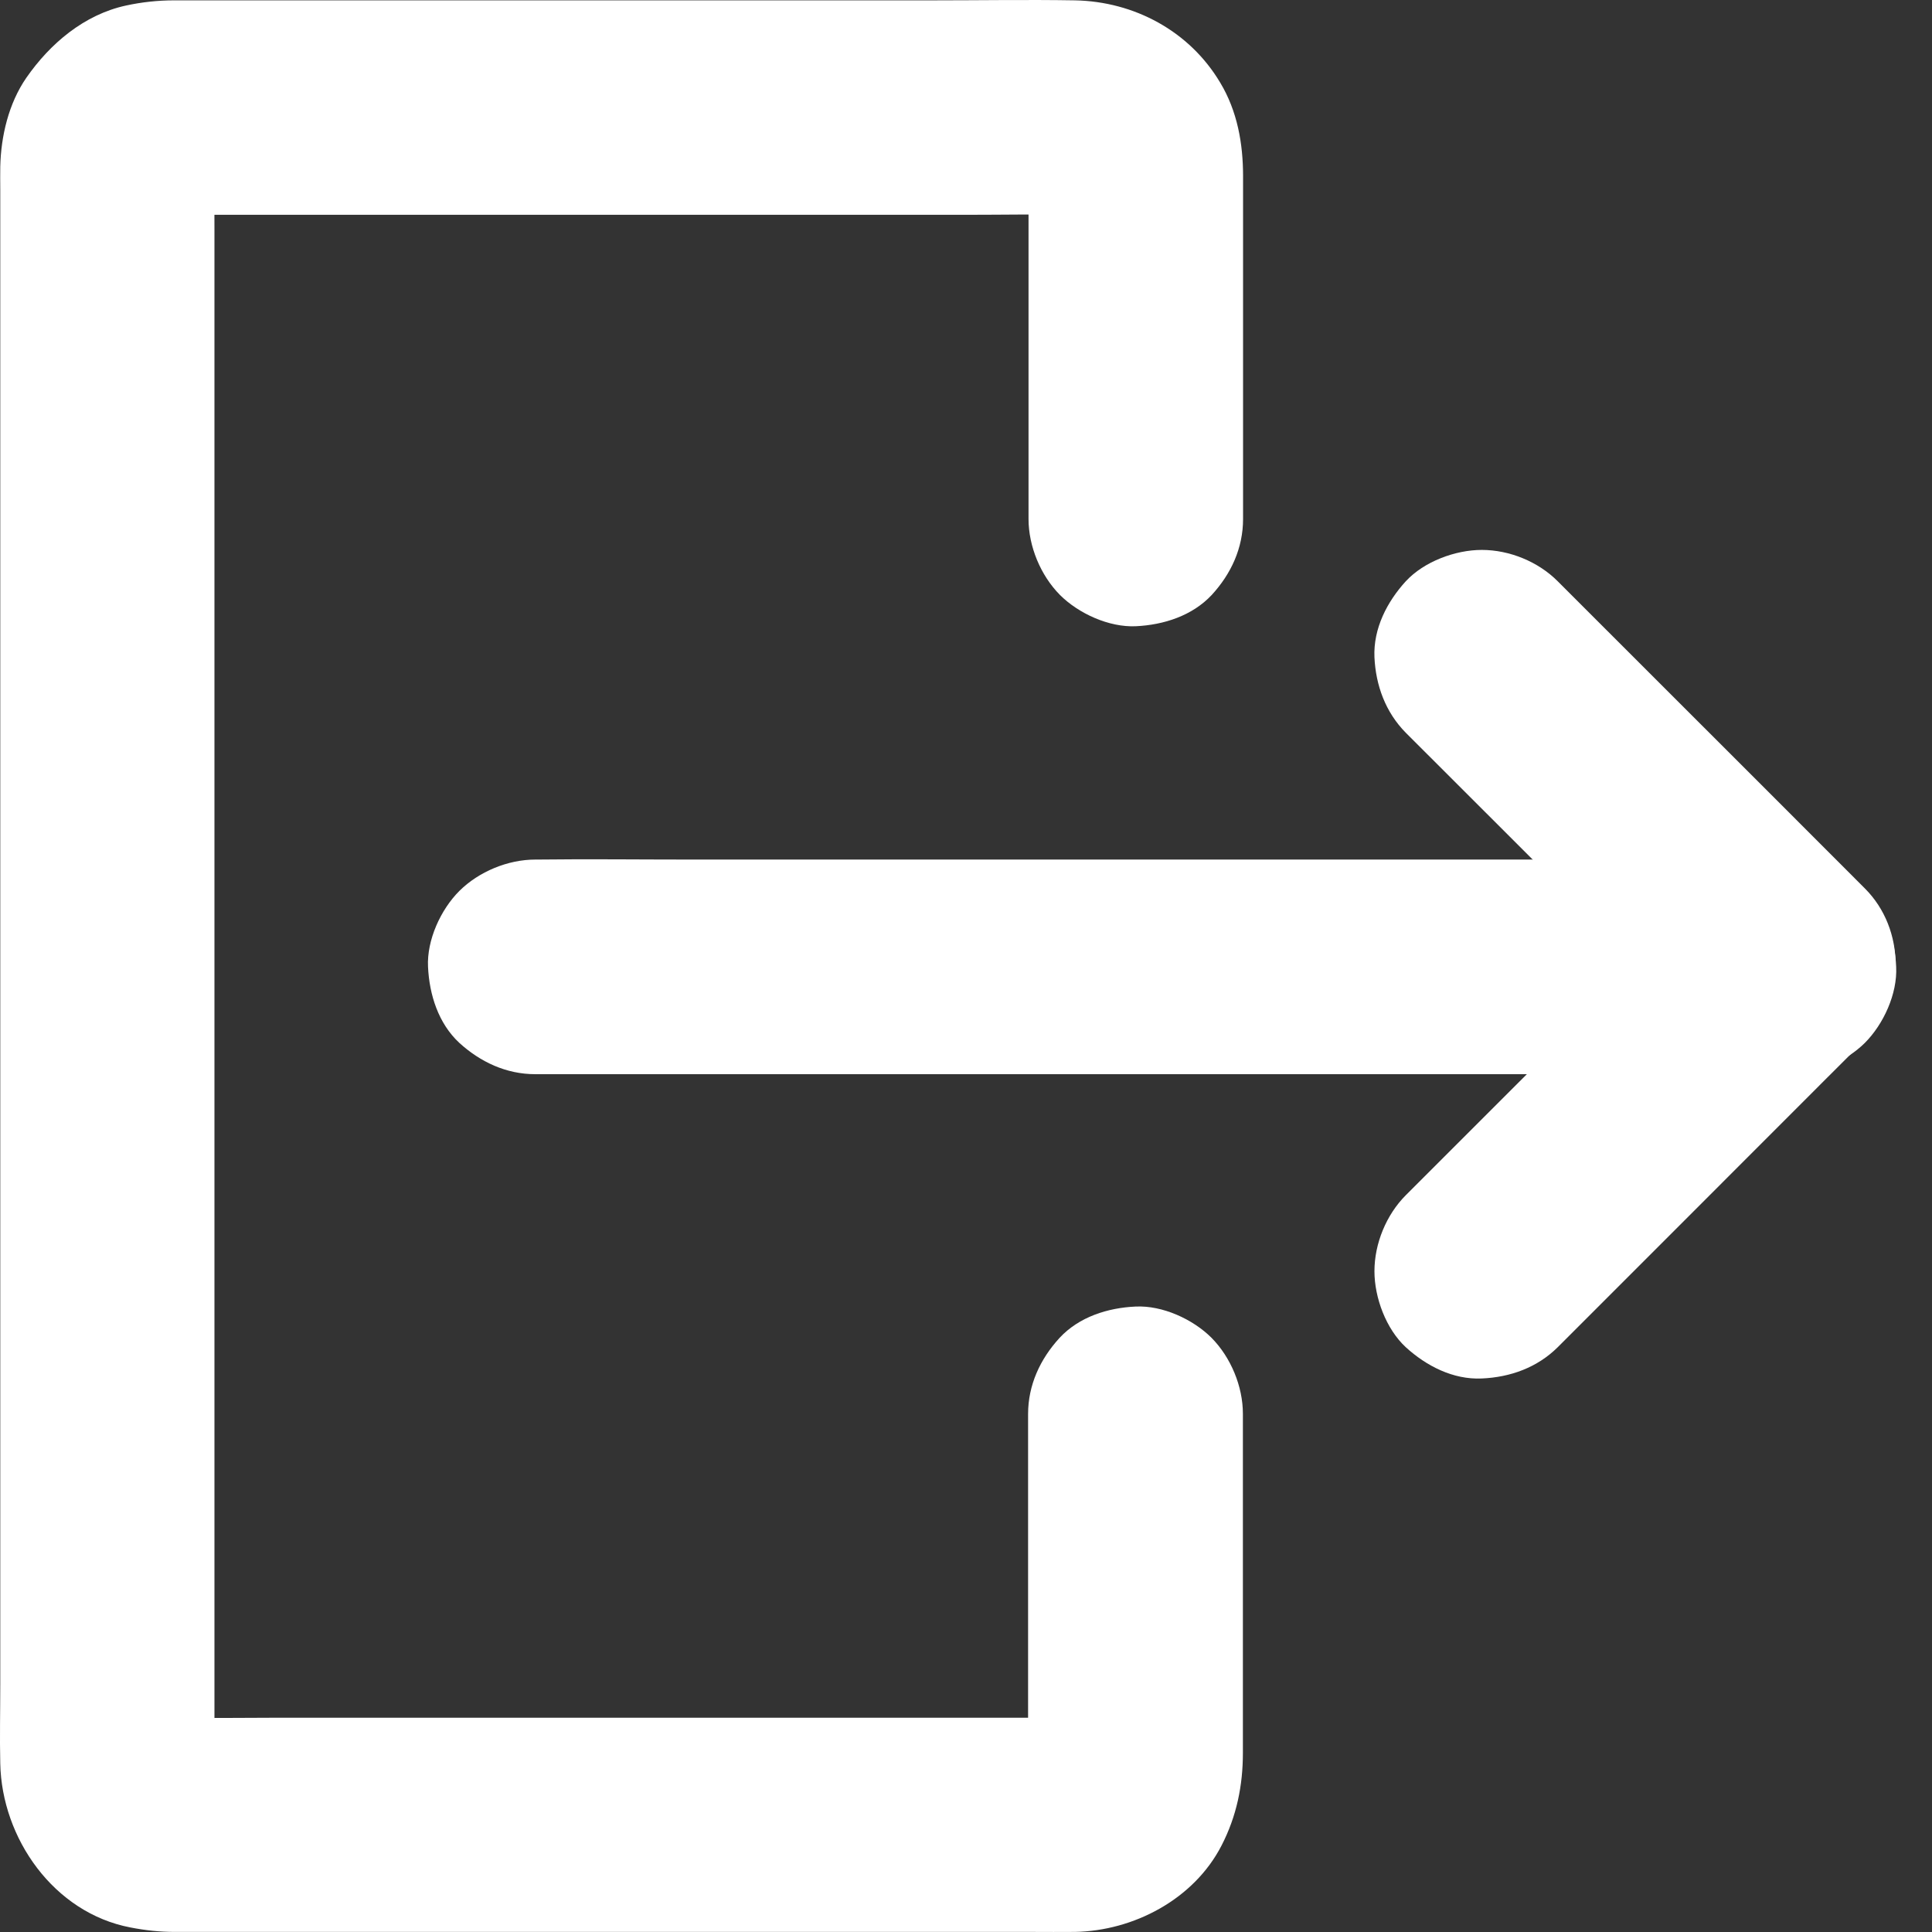<svg width="22" height="22" viewBox="0 0 22 22" fill="none" xmlns="http://www.w3.org/2000/svg">
<rect x="0" y="0" width="22" height="22" fill="#333333" stroke="none"/>
<path d="M11.707 16.102C11.707 17.275 11.707 18.451 11.707 19.623C11.707 19.809 11.722 20.002 11.7 20.186C11.714 20.078 11.729 19.968 11.743 19.861C11.734 19.917 11.719 19.968 11.7 20.019C11.741 19.922 11.783 19.824 11.822 19.729C11.795 19.79 11.763 19.843 11.724 19.897C11.787 19.814 11.851 19.733 11.915 19.65C11.873 19.702 11.829 19.746 11.778 19.785C11.861 19.721 11.941 19.658 12.024 19.594C11.98 19.626 11.934 19.653 11.885 19.675C11.983 19.633 12.081 19.592 12.176 19.553C12.125 19.572 12.073 19.587 12.02 19.597C12.127 19.582 12.237 19.567 12.345 19.553C12.227 19.567 12.105 19.56 11.988 19.56C11.741 19.56 11.492 19.56 11.245 19.56C10.419 19.56 9.593 19.56 8.767 19.56C7.76 19.56 6.751 19.56 5.744 19.56C4.879 19.56 4.014 19.56 3.148 19.56C2.738 19.56 2.327 19.567 1.917 19.56C1.88 19.56 1.841 19.558 1.804 19.553C1.912 19.567 2.022 19.582 2.129 19.597C2.076 19.587 2.024 19.572 1.973 19.553C2.071 19.594 2.168 19.636 2.264 19.675C2.215 19.653 2.168 19.626 2.125 19.594C2.208 19.658 2.288 19.721 2.371 19.785C2.32 19.746 2.274 19.702 2.234 19.65C2.298 19.733 2.362 19.814 2.425 19.897C2.386 19.843 2.354 19.79 2.327 19.729C2.369 19.826 2.41 19.924 2.45 20.019C2.43 19.968 2.415 19.914 2.406 19.861C2.42 19.968 2.435 20.078 2.45 20.186C2.428 20 2.442 19.807 2.442 19.619C2.442 19.181 2.442 18.741 2.442 18.304C2.442 17.651 2.442 16.999 2.442 16.346C2.442 15.547 2.442 14.748 2.442 13.951C2.442 13.076 2.442 12.199 2.442 11.324C2.442 10.44 2.442 9.555 2.442 8.67C2.442 7.847 2.442 7.023 2.442 6.197C2.442 5.503 2.442 4.806 2.442 4.112C2.442 3.614 2.442 3.118 2.442 2.619C2.442 2.387 2.44 2.157 2.442 1.925C2.442 1.884 2.445 1.842 2.45 1.801C2.435 1.908 2.42 2.018 2.406 2.126C2.415 2.072 2.43 2.021 2.45 1.969C2.408 2.067 2.366 2.165 2.327 2.26C2.354 2.201 2.386 2.148 2.425 2.096C2.362 2.179 2.298 2.26 2.234 2.343C2.269 2.302 2.305 2.267 2.347 2.233C2.264 2.297 2.183 2.36 2.1 2.424C2.151 2.385 2.205 2.355 2.266 2.328C2.168 2.37 2.071 2.412 1.975 2.451C2.027 2.431 2.078 2.419 2.132 2.409C2.024 2.424 1.914 2.438 1.807 2.453C1.924 2.438 2.044 2.446 2.164 2.446C2.41 2.446 2.66 2.446 2.907 2.446C3.733 2.446 4.559 2.446 5.385 2.446C6.391 2.446 7.401 2.446 8.408 2.446C9.273 2.446 10.138 2.446 11.003 2.446C11.414 2.446 11.824 2.438 12.235 2.446C12.271 2.446 12.31 2.448 12.347 2.453C12.24 2.438 12.13 2.424 12.022 2.409C12.076 2.419 12.127 2.431 12.178 2.451C12.081 2.409 11.983 2.368 11.888 2.328C11.946 2.353 12 2.385 12.054 2.424C11.971 2.36 11.89 2.297 11.807 2.233C11.849 2.267 11.885 2.302 11.919 2.343C11.856 2.26 11.792 2.179 11.729 2.096C11.768 2.148 11.8 2.199 11.827 2.26C11.785 2.162 11.743 2.064 11.704 1.969C11.724 2.021 11.739 2.072 11.748 2.126C11.734 2.018 11.719 1.908 11.704 1.801C11.724 1.955 11.712 2.116 11.712 2.27C11.712 2.583 11.712 2.898 11.712 3.211C11.712 3.939 11.712 4.67 11.712 5.398C11.712 5.569 11.712 5.74 11.712 5.909C11.712 6.221 11.849 6.551 12.069 6.774C12.281 6.986 12.628 7.145 12.934 7.131C13.249 7.116 13.576 7.013 13.799 6.774C14.019 6.534 14.155 6.241 14.155 5.909C14.155 5.039 14.155 4.171 14.155 3.301C14.155 2.869 14.155 2.438 14.155 2.006C14.155 1.634 14.09 1.265 13.894 0.94C13.545 0.354 12.916 0.017 12.24 0.004C11.7 -0.005 11.159 0.004 10.619 0.004C9.52 0.004 8.422 0.004 7.323 0.004C6.189 0.004 5.055 0.004 3.921 0.004C3.276 0.004 2.628 0.004 1.983 0.004C1.799 0.004 1.614 0.024 1.435 0.063C0.959 0.166 0.57 0.496 0.299 0.887C0.099 1.177 0.011 1.549 0.003 1.898C0.001 1.984 0.003 2.067 0.003 2.152C0.003 2.712 0.003 3.274 0.003 3.834C0.003 4.775 0.003 5.716 0.003 6.656C0.003 7.808 0.003 8.961 0.003 10.112C0.003 11.305 0.003 12.497 0.003 13.69C0.003 14.755 0.003 15.818 0.003 16.884C0.003 17.651 0.003 18.416 0.003 19.184C0.003 19.482 -0.004 19.782 0.003 20.081C0.02 20.933 0.612 21.781 1.484 21.948C1.658 21.982 1.819 21.999 1.99 21.999C2.225 21.999 2.457 21.999 2.691 21.999C3.652 21.999 4.612 21.999 5.573 21.999C6.753 21.999 7.936 21.999 9.116 21.999C9.996 21.999 10.873 21.999 11.753 21.999C11.915 21.999 12.078 22.001 12.24 21.999C12.909 21.987 13.594 21.628 13.909 21.017C14.082 20.682 14.153 20.332 14.153 19.961C14.153 18.947 14.153 17.932 14.153 16.918C14.153 16.645 14.153 16.371 14.153 16.099C14.153 15.787 14.016 15.457 13.796 15.234C13.584 15.022 13.237 14.863 12.931 14.878C12.616 14.892 12.288 14.995 12.066 15.234C11.844 15.476 11.707 15.772 11.707 16.102Z" fill="white"/>
<path d="M6.096 12.232C6.57 12.232 7.042 12.232 7.516 12.232C8.652 12.232 9.789 12.232 10.925 12.232C12.298 12.232 13.674 12.232 15.048 12.232C16.235 12.232 17.423 12.232 18.613 12.232C19.19 12.232 19.769 12.24 20.346 12.232C20.353 12.232 20.363 12.232 20.37 12.232C20.683 12.232 21.013 12.095 21.235 11.876C21.448 11.663 21.607 11.316 21.592 11.01C21.578 10.695 21.475 10.368 21.235 10.145C20.996 9.925 20.703 9.788 20.37 9.788C19.896 9.788 19.425 9.788 18.951 9.788C17.814 9.788 16.678 9.788 15.541 9.788C14.168 9.788 12.792 9.788 11.419 9.788C10.231 9.788 9.043 9.788 7.853 9.788C7.276 9.788 6.697 9.781 6.12 9.788C6.113 9.788 6.103 9.788 6.096 9.788C5.783 9.788 5.453 9.925 5.231 10.145C5.018 10.358 4.859 10.705 4.874 11.01C4.889 11.326 4.991 11.653 5.231 11.876C5.47 12.093 5.764 12.232 6.096 12.232Z" fill="white"/>
<path d="M16.008 8.344C16.402 8.737 16.795 9.131 17.189 9.524C17.817 10.152 18.442 10.778 19.07 11.406C19.214 11.55 19.361 11.697 19.505 11.841C19.505 11.264 19.505 10.69 19.505 10.113C19.112 10.507 18.718 10.9 18.325 11.294C17.697 11.922 17.071 12.547 16.443 13.175C16.299 13.319 16.152 13.466 16.008 13.61C15.786 13.833 15.651 14.16 15.651 14.476C15.651 14.776 15.783 15.133 16.008 15.341C16.24 15.553 16.546 15.712 16.873 15.697C17.198 15.683 17.504 15.573 17.738 15.341C18.132 14.947 18.525 14.554 18.919 14.16C19.547 13.532 20.172 12.906 20.8 12.278C20.945 12.134 21.091 11.988 21.235 11.844C21.702 11.377 21.702 10.582 21.235 10.116C20.842 9.722 20.449 9.329 20.055 8.935C19.427 8.307 18.801 7.682 18.173 7.054C18.029 6.909 17.883 6.763 17.738 6.619C17.516 6.396 17.189 6.262 16.873 6.262C16.573 6.262 16.216 6.394 16.008 6.619C15.796 6.851 15.637 7.156 15.651 7.484C15.666 7.804 15.776 8.109 16.008 8.344Z" fill="white"/>
</svg>
